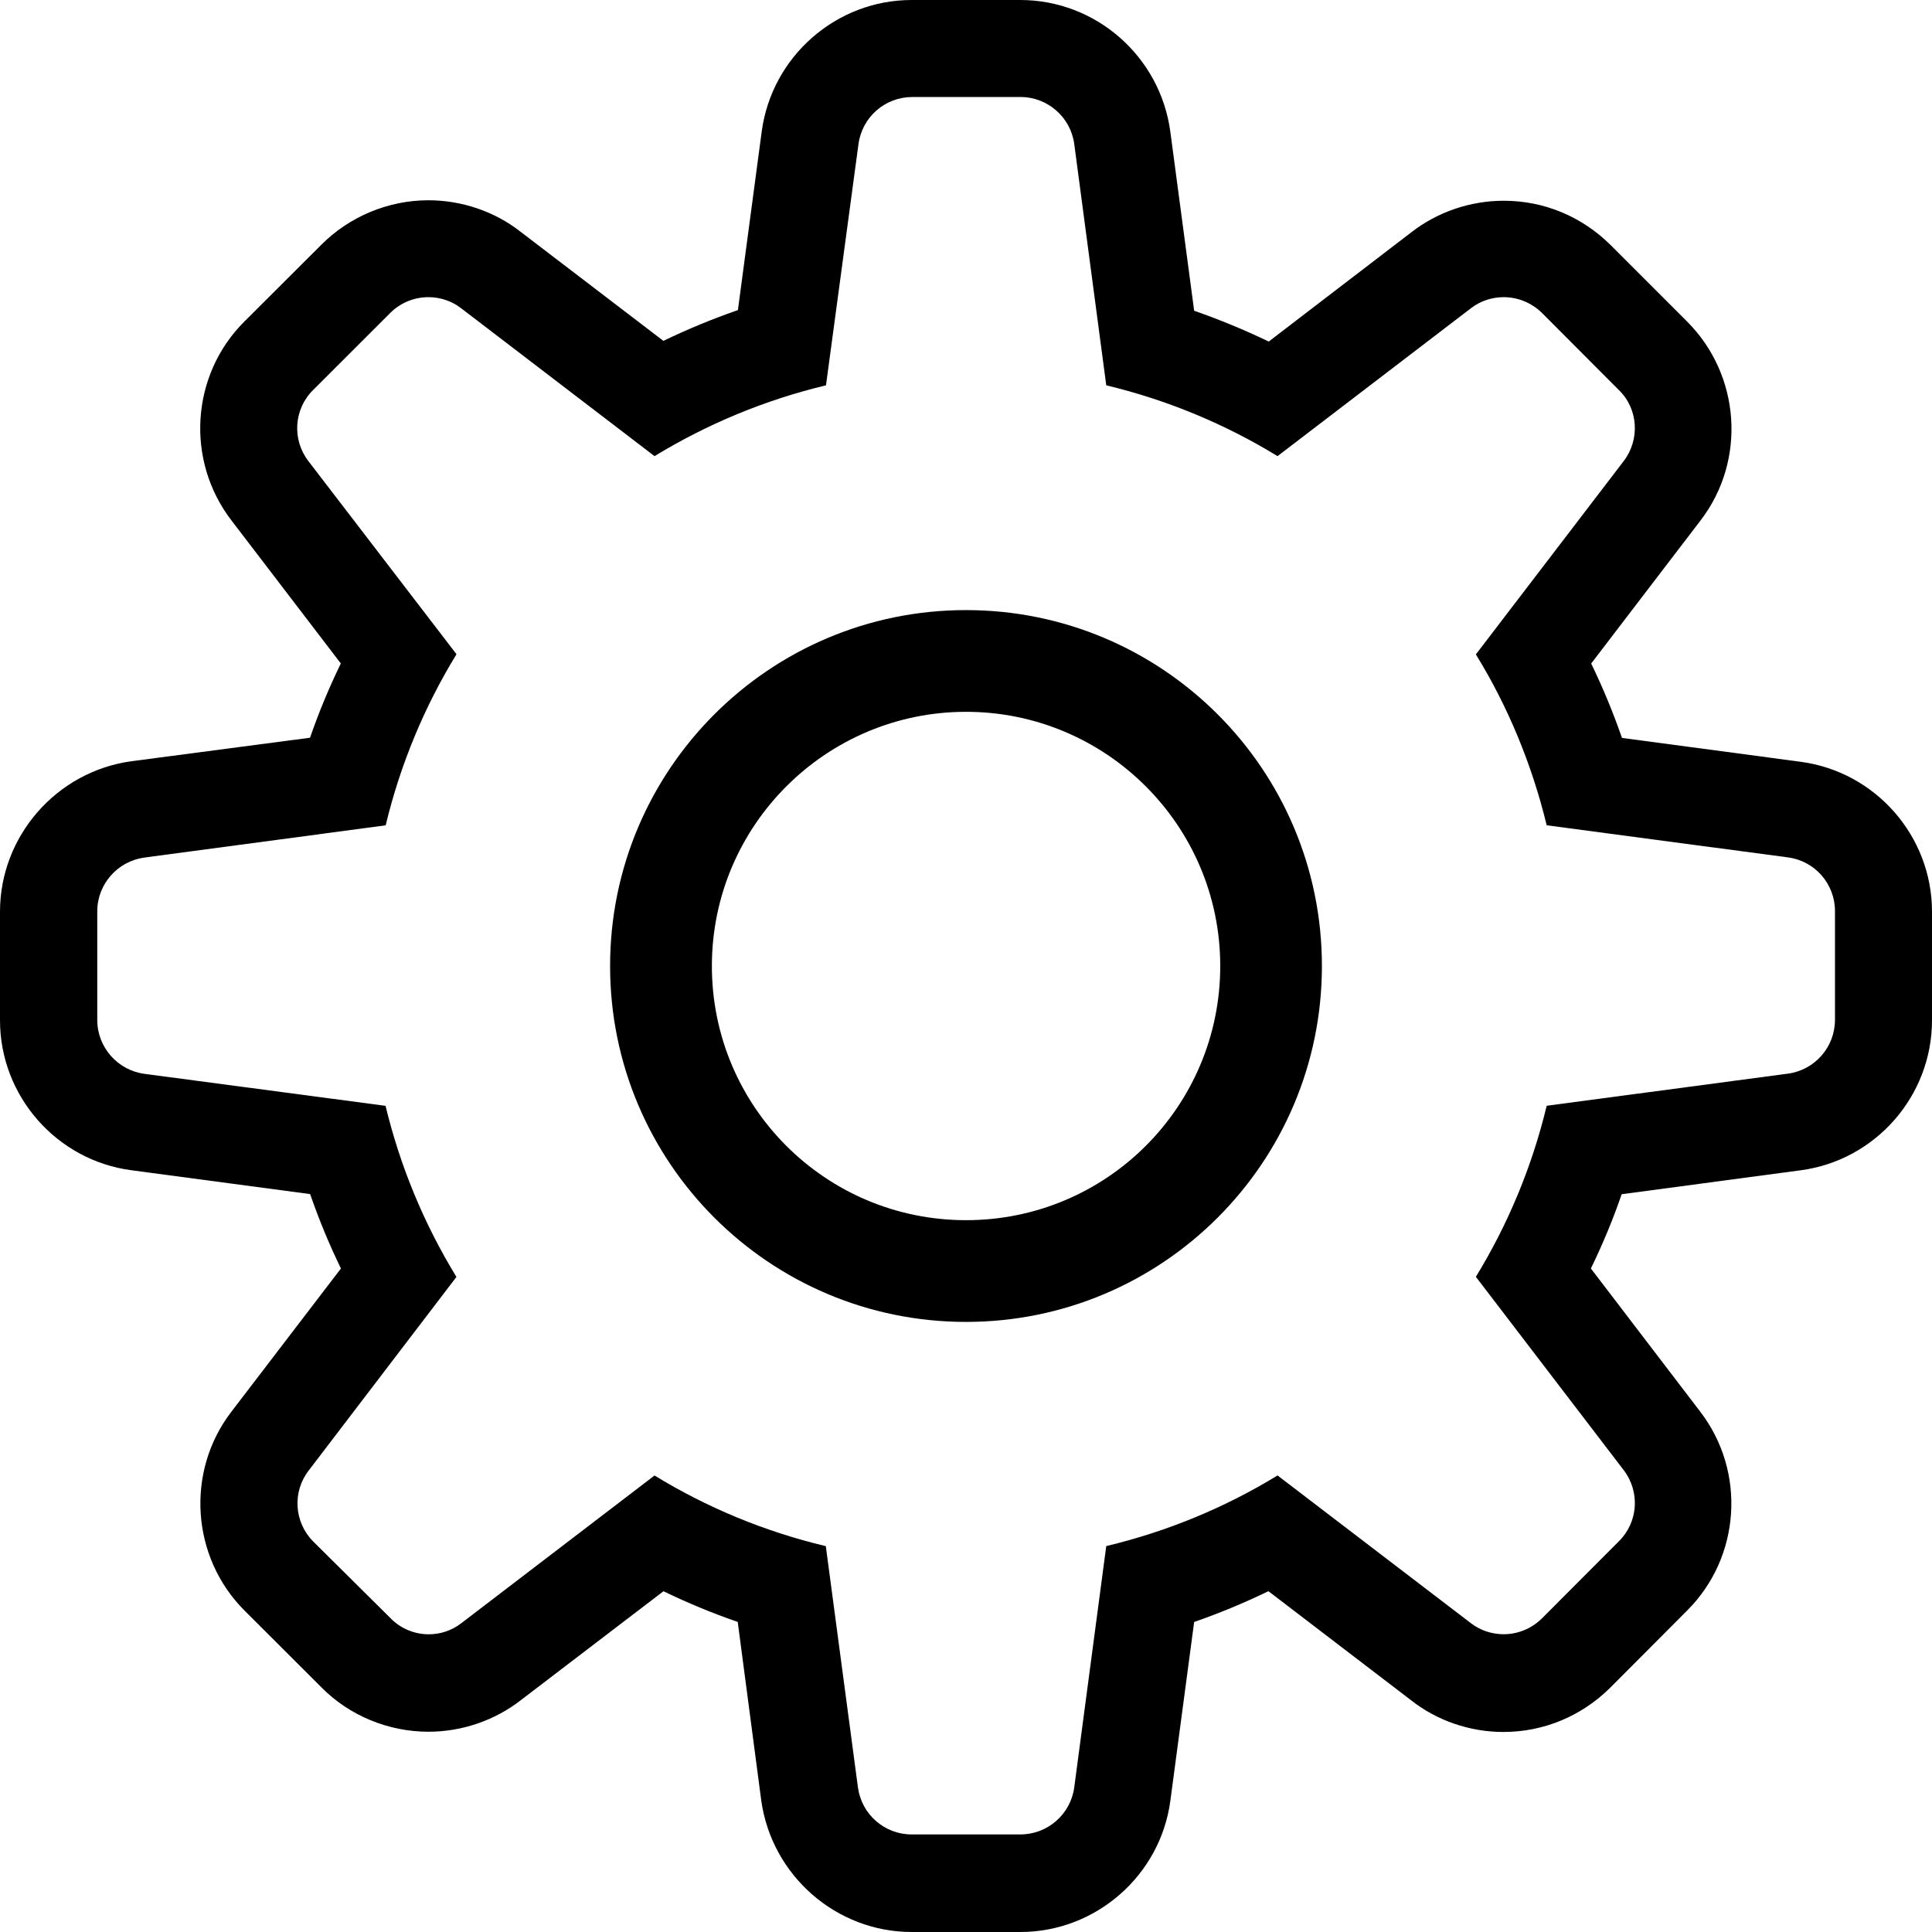 <svg xmlns="http://www.w3.org/2000/svg" width="32" height="32" viewBox="0 0 32 32"><path d="M16.9 1.606c.45 0 .834.334.893.78l.53 3.996c1.017.244 1.97.643 2.837 1.173l3.2-2.447c.16-.125.355-.186.546-.186.23 0 .46.09.636.263l1.27 1.274c.322.31.356.82.08 1.18l-2.447 3.2c.53.86.928 1.82 1.173 2.83l3.995.532c.448.058.78.44.78.89v1.8c0 .45-.332.832-.78.892l-3.995.532c-.244 1.014-.643 1.967-1.173 2.833l2.447 3.2c.276.36.243.864-.08 1.182l-1.27 1.273c-.175.174-.405.265-.636.265-.19 0-.386-.06-.546-.185l-3.2-2.445c-.866.53-1.82.927-2.837 1.17l-.53 3.996c-.06.447-.442.78-.893.78h-1.8c-.45 0-.83-.333-.89-.78l-.532-3.995c-1.017-.242-1.97-.64-2.837-1.17l-3.2 2.446c-.16.124-.35.184-.54.184-.23 0-.46-.09-.63-.264l-1.28-1.27c-.32-.32-.353-.824-.077-1.18L7.56 21.15c-.53-.866-.93-1.82-1.174-2.834l-3.995-.53c-.443-.06-.78-.44-.78-.892v-1.8c0-.45.337-.83.78-.89l3.997-.534c.244-1.015.643-1.968 1.173-2.834L5.11 7.64c-.277-.358-.244-.863.076-1.18l1.276-1.275c.172-.173.403-.263.633-.263.19 0 .386.06.546.186l3.2 2.447c.87-.53 1.82-.928 2.84-1.173l.538-3.995c.06-.447.44-.78.89-.78h1.8zM16.9 0h-1.8c-1.25 0-2.315.935-2.483 2.174l-.395 2.962c-.42.146-.834.316-1.234.51L8.615 3.833c-.422-.33-.967-.516-1.52-.516-.663 0-1.31.27-1.776.74L4.05 5.323c-.888.882-.982 2.3-.217 3.296l1.812 2.37c-.194.4-.365.81-.51 1.23l-2.962.39C.935 12.78 0 13.85 0 15.1v1.8c0 1.25.935 2.32 2.177 2.483l2.96.395c.145.42.315.832.51 1.232l-1.815 2.373c-.76.99-.667 2.41.22 3.295l1.274 1.272c.458.464 1.105.733 1.77.733.556 0 1.103-.188 1.536-.527l2.357-1.8c.4.193.81.364 1.23.508l.39 2.96C12.783 31.064 13.85 32 15.1 32h1.8c1.25 0 2.32-.935 2.485-2.175l.394-2.96c.42-.146.83-.316 1.23-.51l2.37 1.812c.42.33.965.52 1.52.52.666 0 1.293-.26 1.77-.732l1.276-1.28c.885-.883.98-2.3.215-3.295l-1.81-2.37c.195-.4.366-.81.51-1.23l2.963-.396C31.063 19.22 32 18.154 32 16.9v-1.8c0-1.252-.936-2.32-2.18-2.483l-2.955-.395c-.146-.42-.316-.832-.51-1.232l1.814-2.373c.76-.993.66-2.41-.23-3.296l-1.26-1.26c-.48-.477-1.107-.736-1.772-.736-.554 0-1.1.186-1.533.524l-2.36 1.808c-.4-.192-.812-.363-1.235-.51l-.394-2.96C19.22.936 18.152 0 16.9 0z"/><path d="M10.105 16c0 3.256 2.64 5.895 5.895 5.895s5.895-2.64 5.895-5.895c0-3.256-2.64-5.895-5.895-5.895s-5.895 2.64-5.895 5.895zm10.106 0c0 2.325-1.88 4.21-4.21 4.21s-4.21-1.884-4.21-4.21c0-2.325 1.89-4.21 4.21-4.21s4.21 1.884 4.21 4.21z"/></svg>